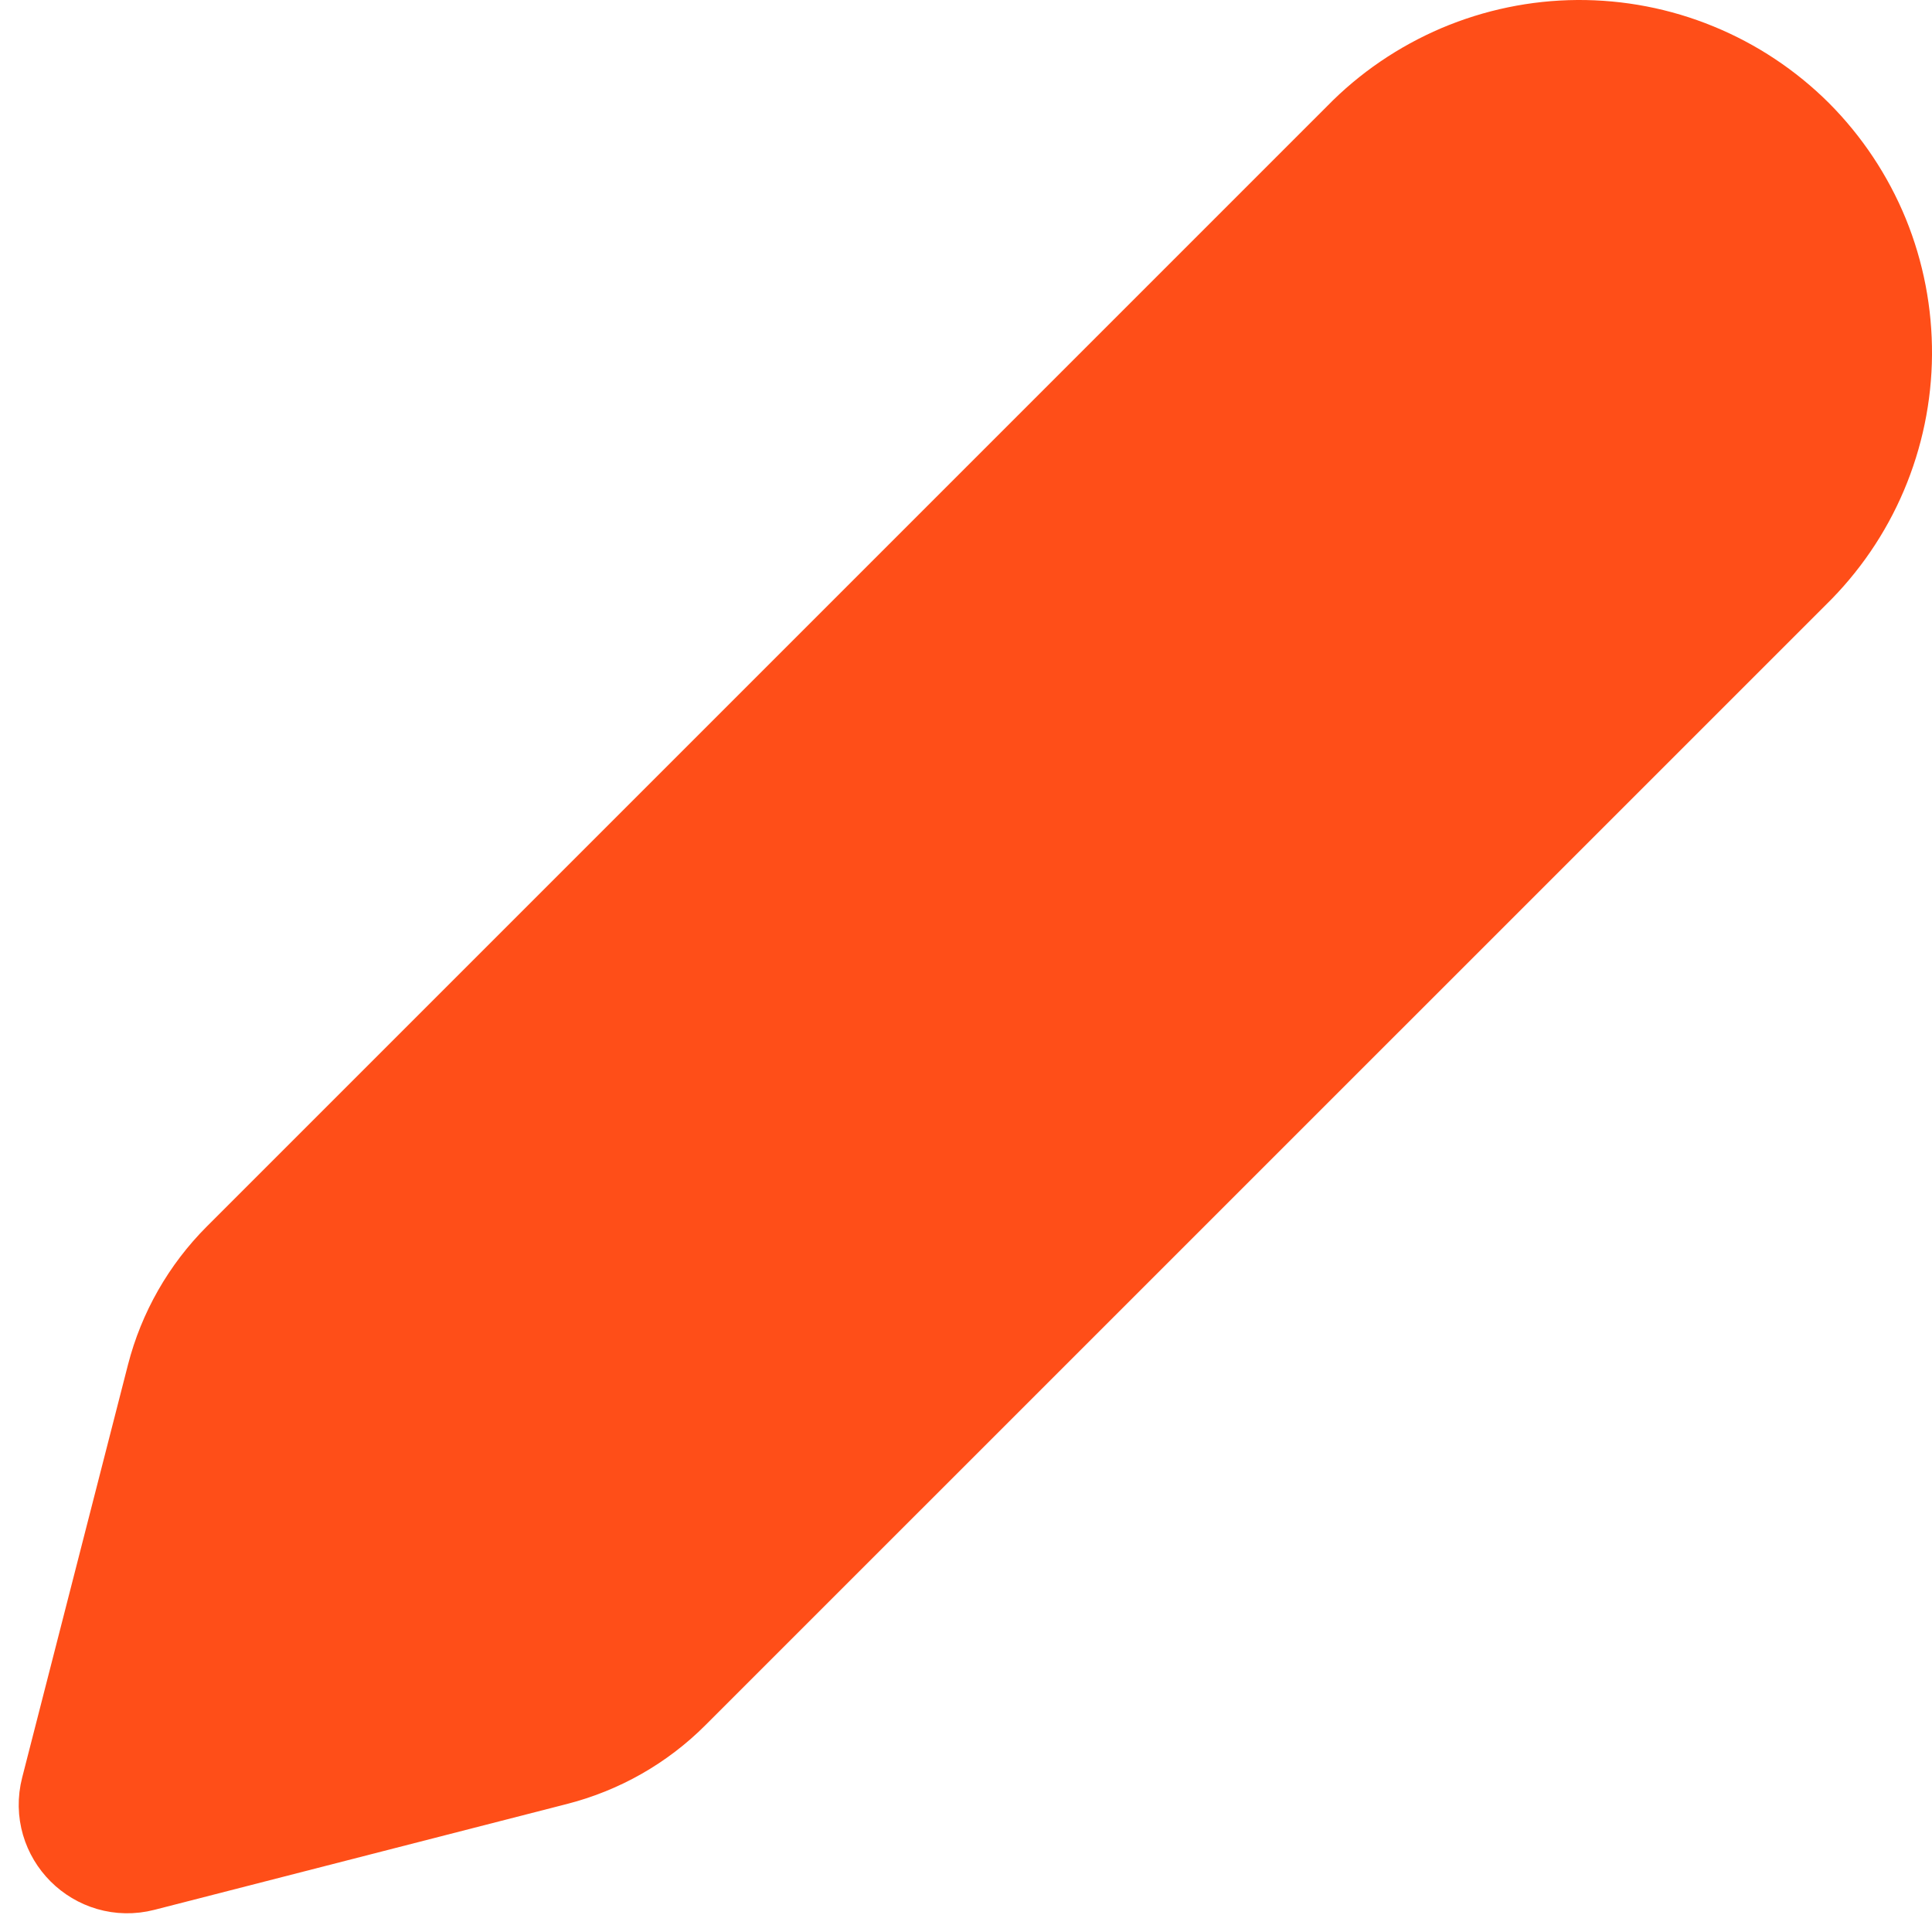 <svg width="16" height="16" viewBox="0 0 16 16" fill="none" xmlns="http://www.w3.org/2000/svg">
<path d="M14.793 1.207C14.566 0.981 14.296 0.802 14 0.681C13.703 0.559 13.385 0.498 13.065 0.5C12.745 0.502 12.428 0.568 12.133 0.693C11.838 0.819 11.57 1.001 11.347 1.23L2.067 10.51C1.814 10.763 1.633 11.08 1.544 11.427L0.668 14.845C0.592 15.14 0.86 15.408 1.155 15.332L4.573 14.455C4.92 14.366 5.237 14.186 5.49 13.932L14.77 4.653C14.999 4.429 15.182 4.162 15.307 3.867C15.432 3.572 15.498 3.255 15.5 2.935C15.502 2.614 15.441 2.297 15.32 2C15.198 1.703 15.019 1.434 14.793 1.207Z" fill="#FF4E18" stroke="#FF4E18" stroke-linecap="round" stroke-linejoin="round"/>
</svg>
